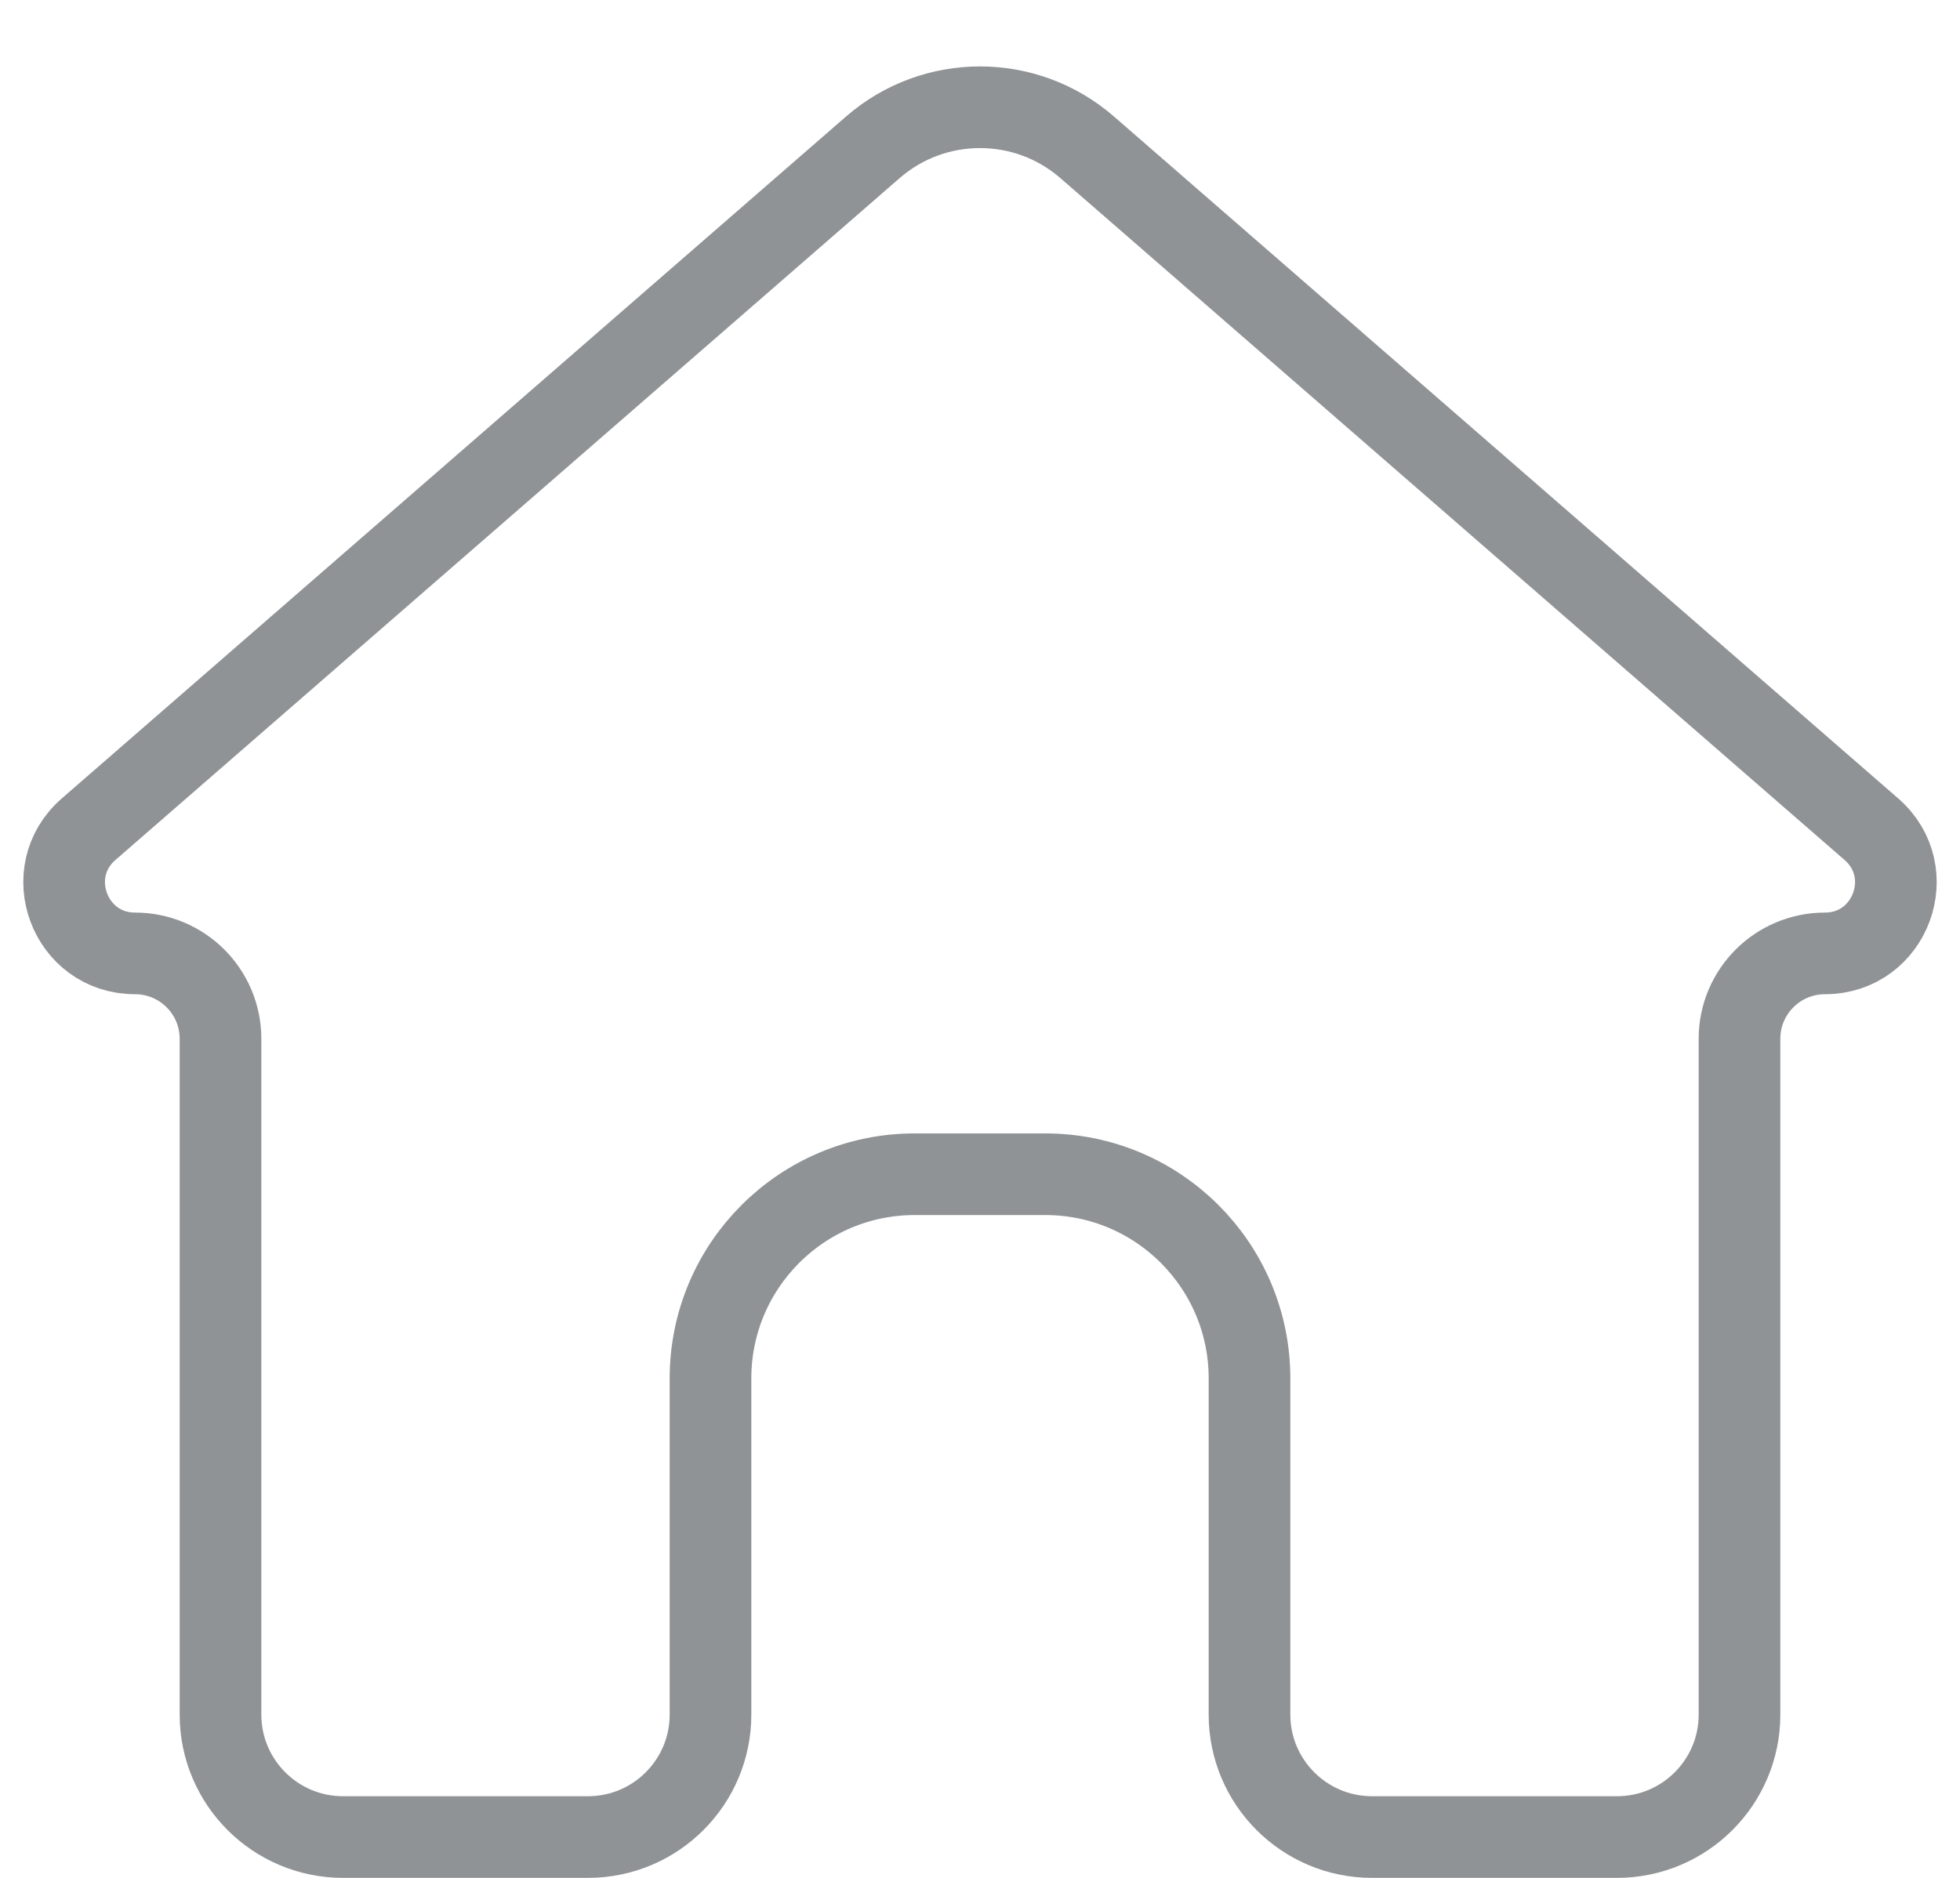 <svg width="24" height="23" viewBox="0 0 24 23" fill="none" xmlns="http://www.w3.org/2000/svg">
<path d="M8.7 21C8.7 21.828 8.028 22.5 7.2 22.5H4.2C3.372 22.5 2.7 21.828 2.7 21V12.723C2.7 12.145 2.231 11.677 1.653 11.677C0.852 11.677 0.48 10.682 1.085 10.156L10.688 1.804C11.44 1.15 12.56 1.15 13.312 1.804L22.915 10.156C23.52 10.682 23.148 11.677 22.347 11.677C21.769 11.677 21.3 12.145 21.3 12.723V21C21.3 21.828 20.628 22.5 19.8 22.5H16.8C15.972 22.5 15.3 21.828 15.3 21V16.882C15.3 15.502 14.181 14.382 12.8 14.382H11.2C9.819 14.382 8.7 15.502 8.7 16.882V21Z" stroke="#909395"/>
</svg>
